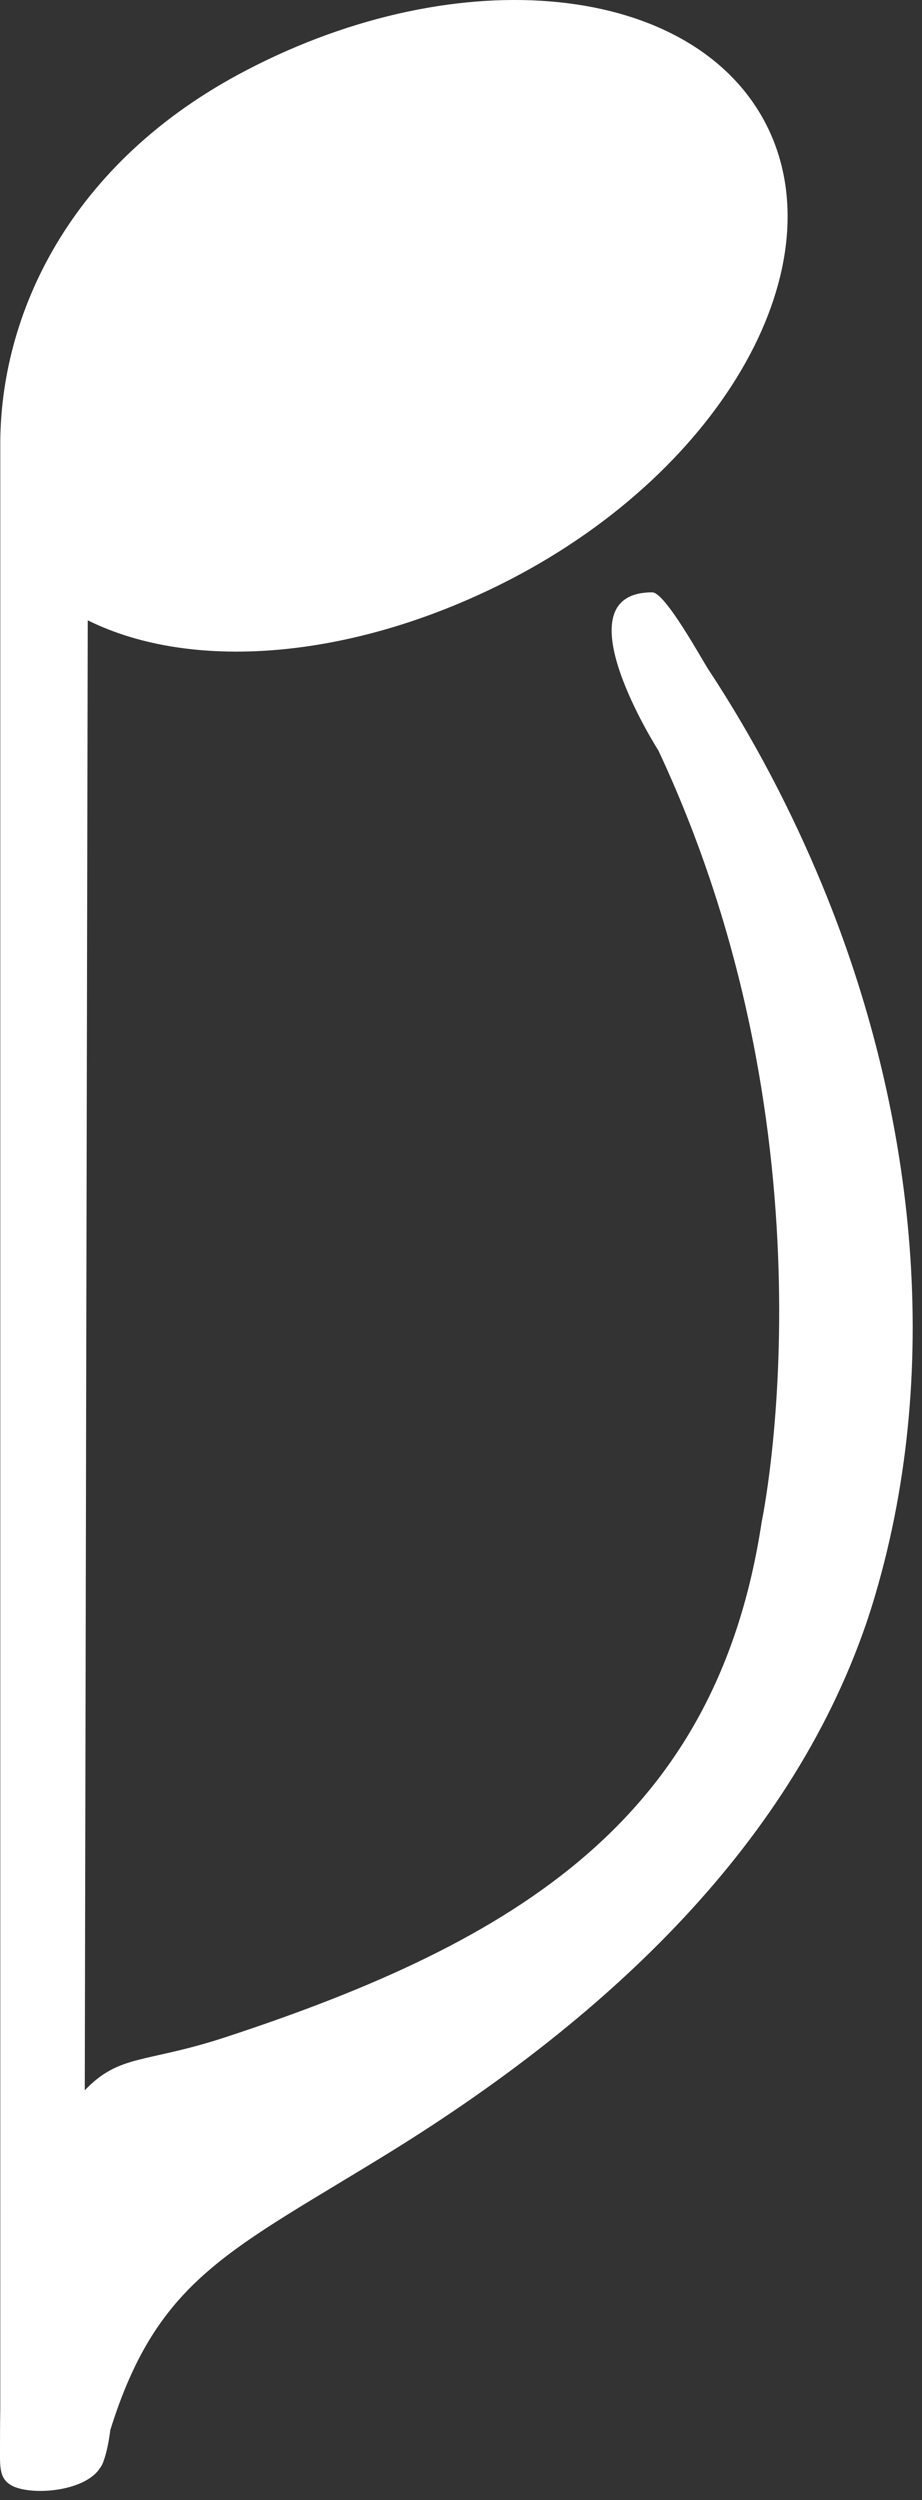 <svg width="31" height="84" viewBox="0 0 31 84" fill="none" xmlns="http://www.w3.org/2000/svg">
<rect x="0" y="0" width="31" height="84" fill="#333333" stroke="none"/>
<path d="M27.65 29.752C26.61 27.232 25.33 24.792 23.83 22.512C23.62 22.202 22.37 19.902 21.93 19.902C18.74 19.902 22.14 25.222 22.14 25.222C28.31 38.402 25.61 51.132 25.61 51.132C24.11 61.062 17.48 65.202 7.57 68.452C4.88 69.332 4.03 69.002 2.85 70.232L2.95 20.842C6.54 22.622 12.02 22.132 17.19 19.452C24.37 15.722 28.19 8.862 25.74 4.142C23.28 -0.578 15.48 -1.388 8.3 2.352C2.31 5.462 -0.02 10.612 0.01 15.002V80.952C0 81.442 0 81.932 0 82.342C0 82.962 -0.03 83.412 0.62 83.602C1.38 83.822 2.83 83.652 3.33 82.972V82.982C3.33 82.972 3.33 82.962 3.34 82.952C3.39 82.892 3.43 82.822 3.46 82.752C3.59 82.412 3.66 82.022 3.71 81.642C5.32 76.492 7.78 75.612 13.24 72.232C20.06 67.992 26.49 62.262 29.14 54.502C29.24 54.202 29.34 53.892 29.43 53.582C31.73 45.782 30.72 37.182 27.65 29.752Z" fill="#ffffff"/>
</svg>
